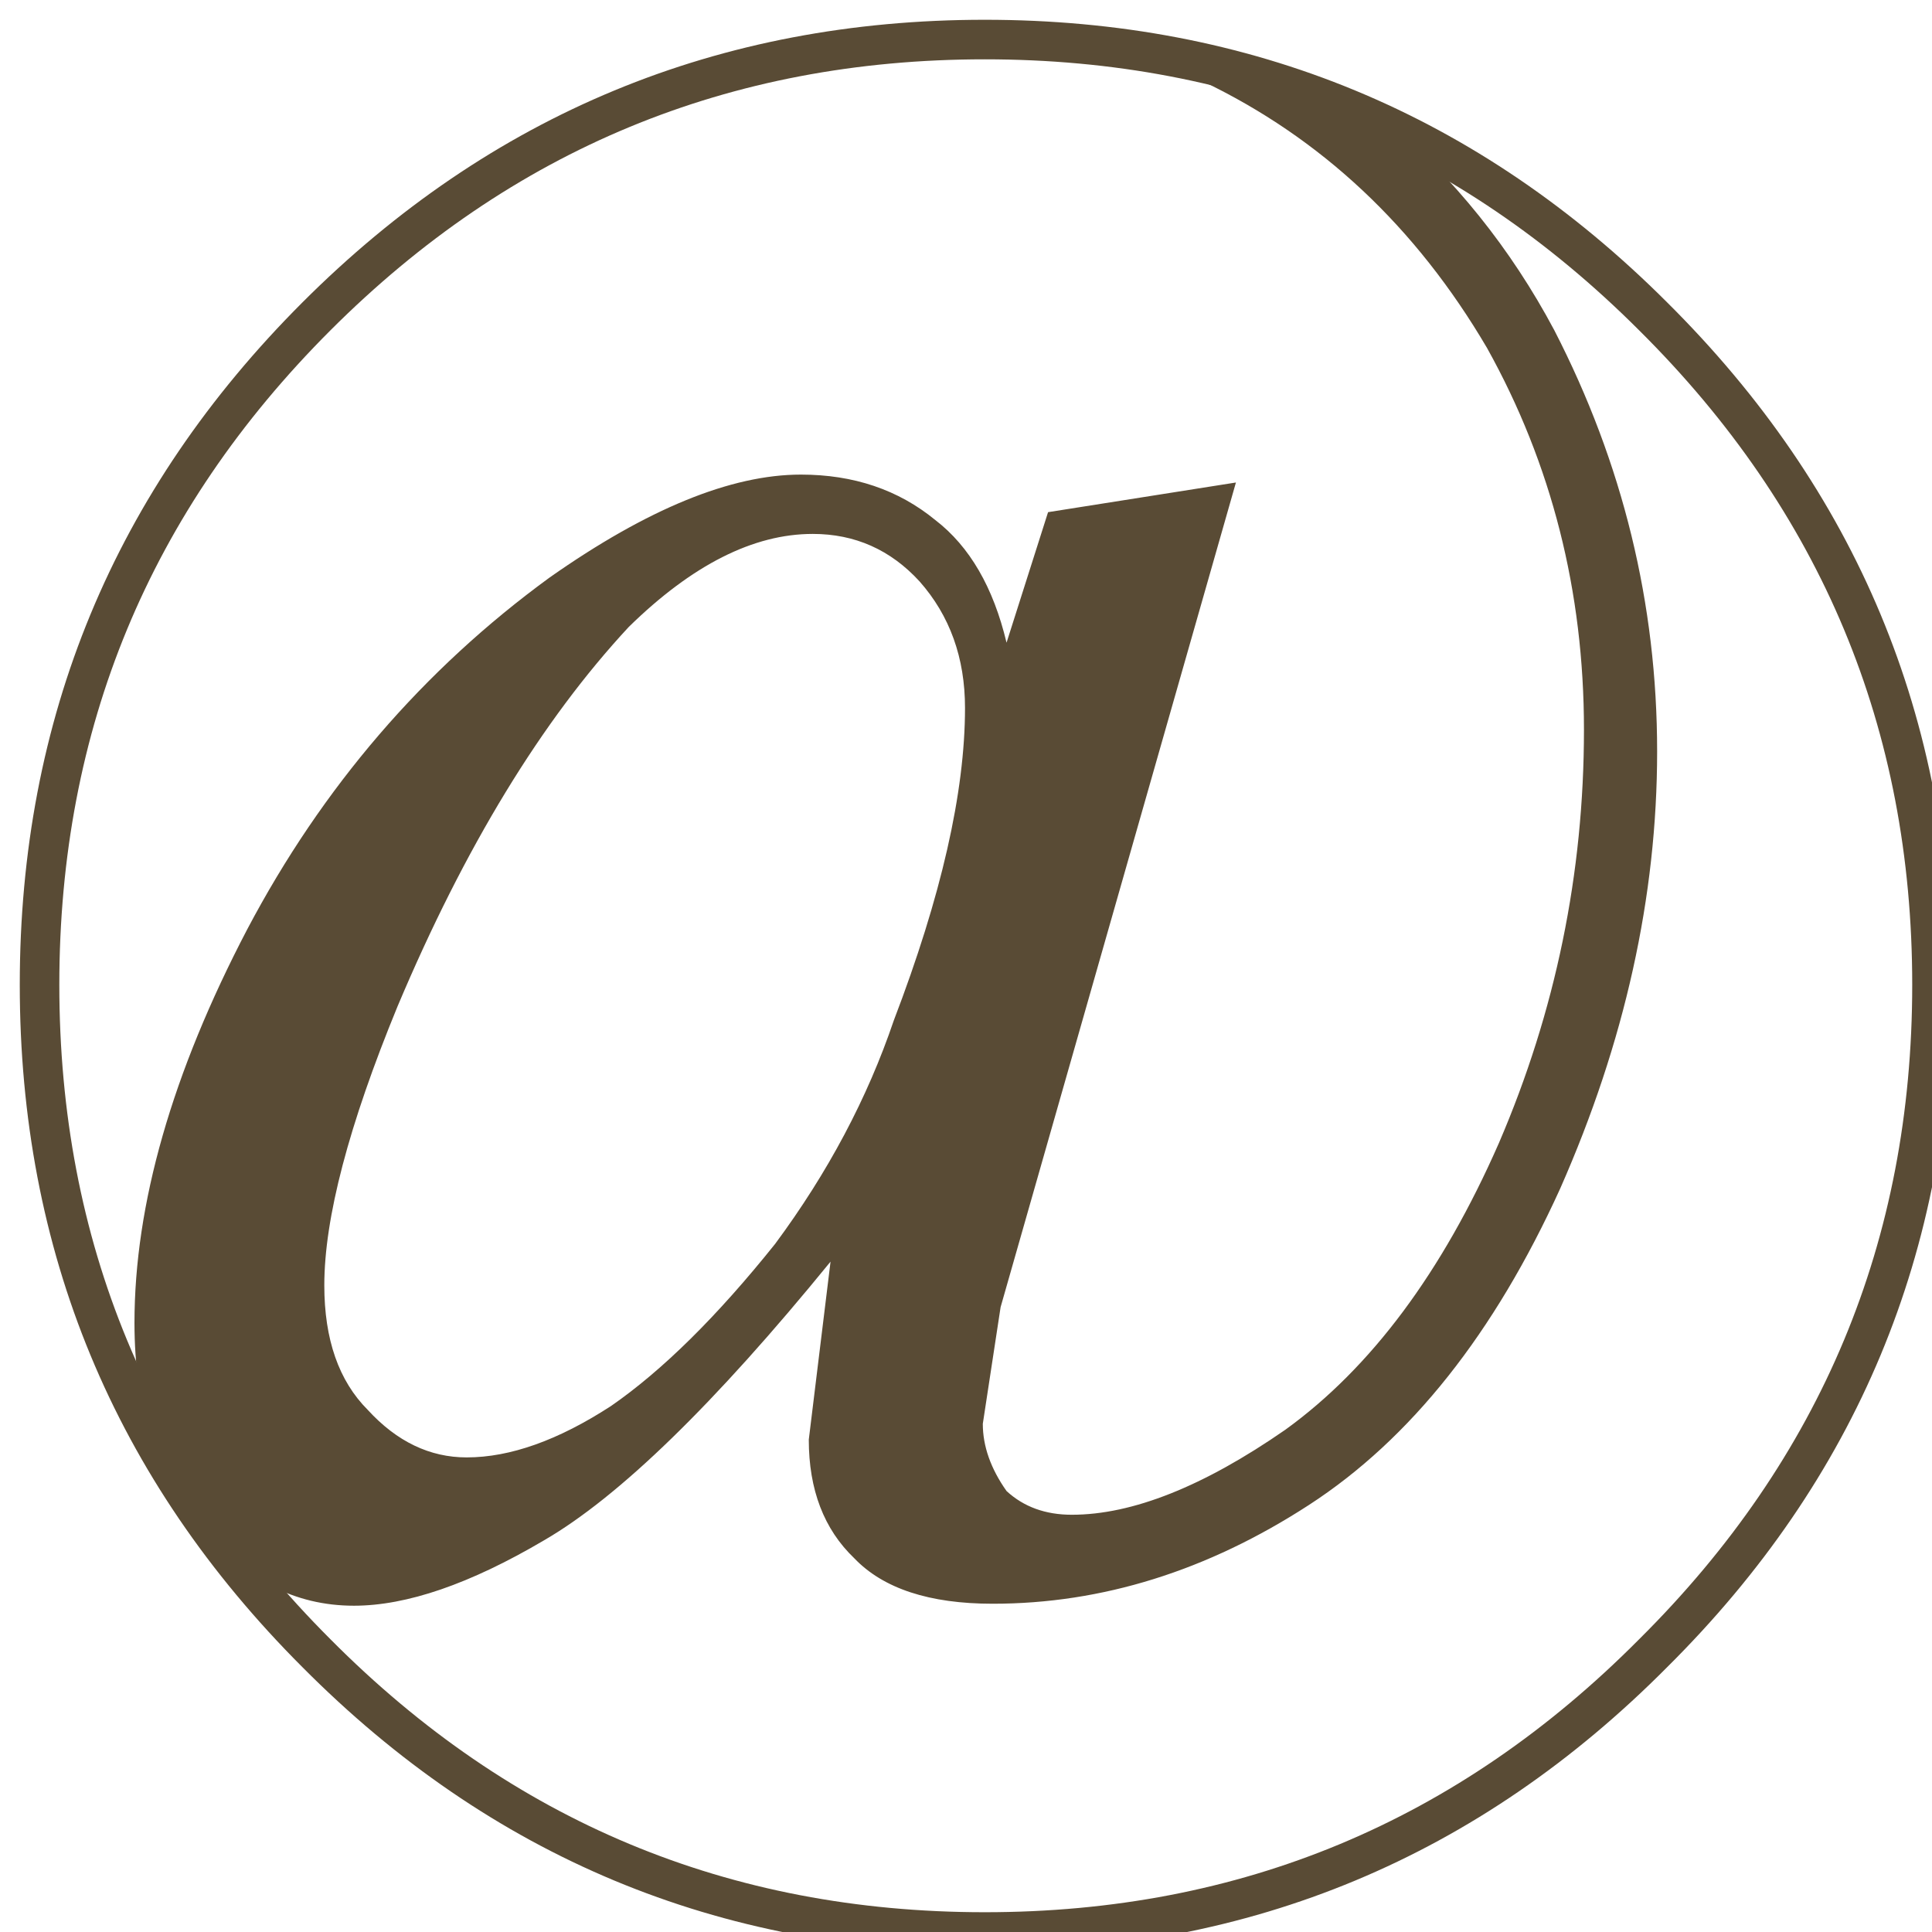 <svg width="48.85px" height="48.85px" viewBox="0 0 48.85 48.85" xmlns="http://www.w3.org/2000/svg" xmlns:xlink="http://www.w3.org/1999/xlink">
  <defs/>
  <g id="18">
    <path fill="none" stroke="#594b35" stroke-width="1" stroke-linecap="round" stroke-linejoin="round" d="M48.85 24.9 Q48.85 34.8 41.8 41.8 34.8 48.85 24.9 48.85 15 48.85 8 41.8 1 34.8 1 24.9 1 15 8 8 15 1 24.9 1 34.8 1 41.8 8 48.85 15 48.85 24.9"/>
    <path stroke="none" fill="#594b35" d="M23.25 14.7 Q22.15 13.5 20.55 13.5 18.3 13.5 15.9 15.85 12.6 19.4 10.05 25.45 8.2 29.95 8.2 32.5 8.2 34.55 9.3 35.65 10.4 36.85 11.8 36.85 13.45 36.85 15.45 35.55 17.4 34.2 19.6 31.45 21.6 28.75 22.6 25.8 24.4 21.1 24.4 17.9 24.4 16 23.25 14.7 M30.4 2.05 L30.2 1.95 31 1.7 31.55 1.9 35 3 Q37.65 5.25 39.3 8.35 41.9 13.4 41.9 19 41.9 24.5 39.45 30.05 36.95 35.55 33.1 38.05 29.25 40.55 25.1 40.55 22.7 40.55 21.6 39.4 20.45 38.3 20.45 36.4 L21 31.9 Q16.6 37.3 13.75 38.95 10.95 40.6 8.95 40.6 6.7 40.6 5.1 38.6 3.4 36.7 3.4 33.45 3.4 28.95 6.25 23.5 9.1 18.1 13.9 14.6 17.6 12 20.25 12 22.25 12 23.65 13.15 24.95 14.15 25.45 16.25 L26.5 12.95 31.25 12.2 25.3 33.05 24.85 36 Q24.85 36.85 25.45 37.7 26.1 38.3 27.1 38.3 29.4 38.3 32.5 36.15 35.75 33.8 37.9 28.9 40.05 23.9 40.05 18.45 40.05 13.2 37.6 8.8 34.9 4.2 30.4 2.05"/>
  </g>
</svg>